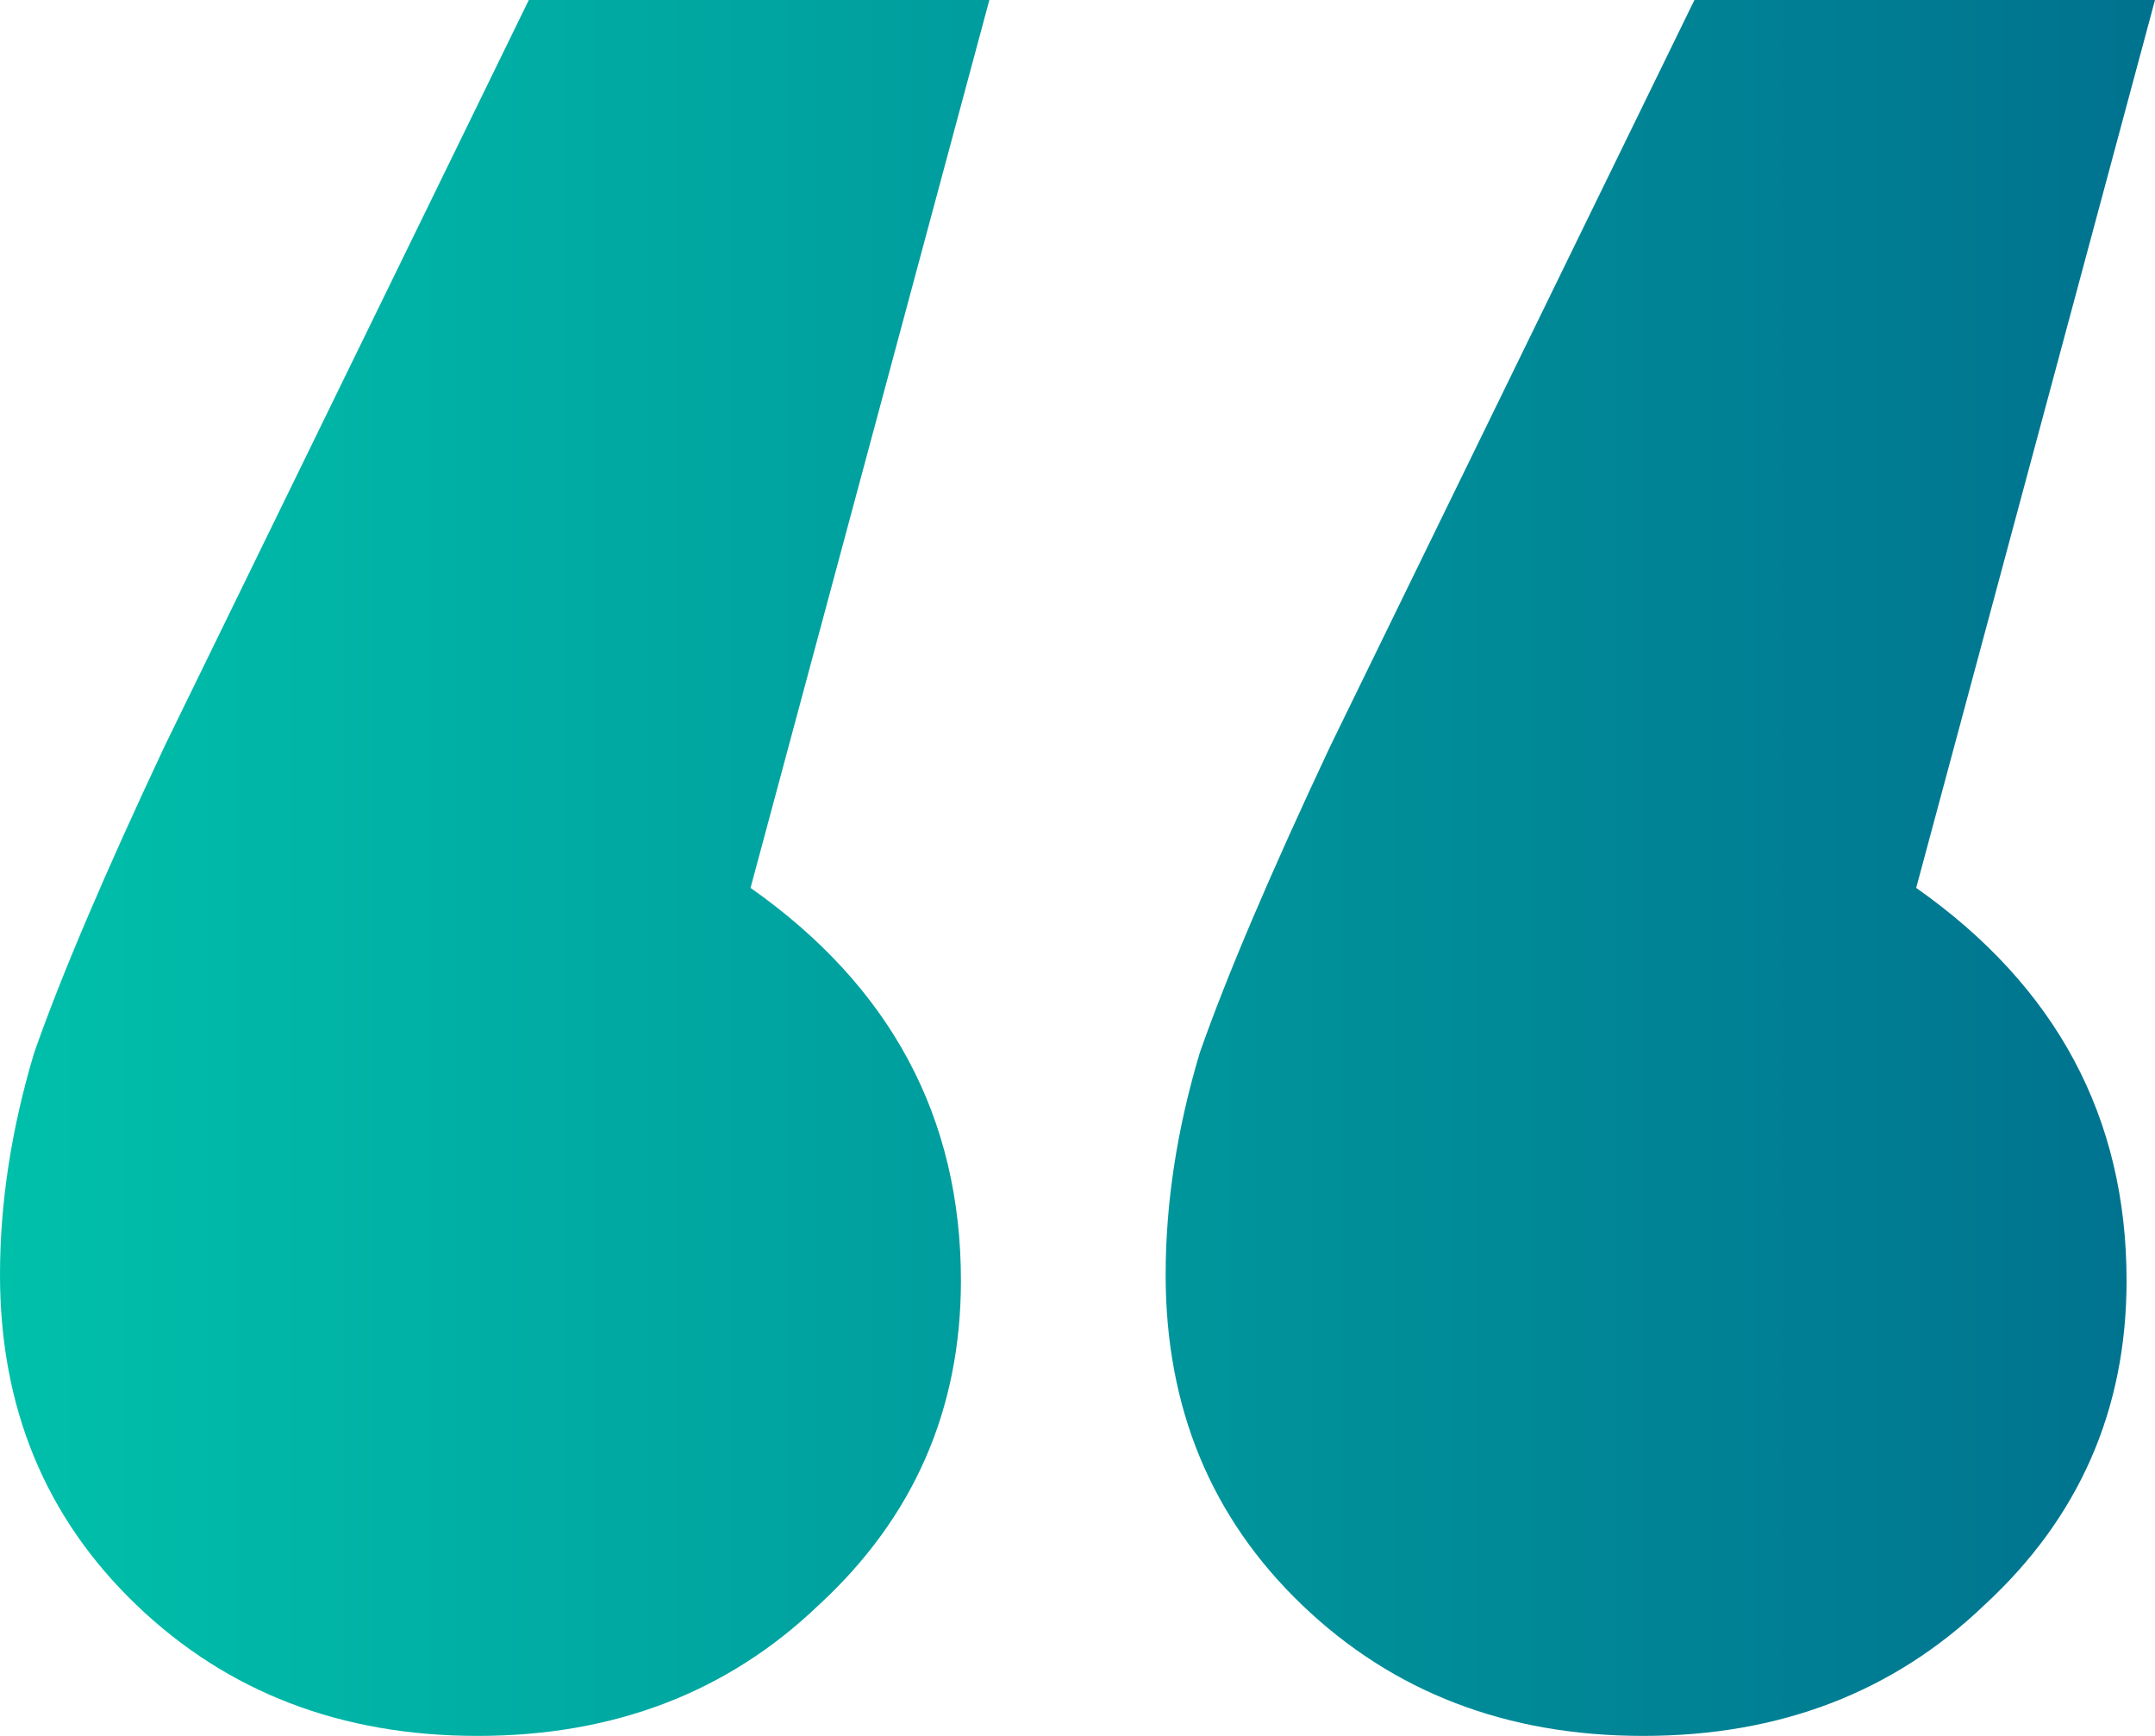 <svg width="72" height="58" viewBox="0 0 72 58" fill="none" xmlns="http://www.w3.org/2000/svg">
<path d="M15.958 58C11.398 58 7.599 56.542 4.559 53.626C1.52 50.71 0 47.034 0 42.597C0 40.188 0.38 37.716 1.14 35.18C2.026 32.645 3.483 29.222 5.509 24.912L17.668 0H33.055L25.076 29.666C29.762 32.962 32.105 37.336 32.105 42.787C32.105 47.097 30.522 50.71 27.356 53.626C24.317 56.542 20.517 58 15.958 58ZM54.902 58C50.343 58 46.544 56.542 43.504 53.626C40.464 50.71 38.945 47.034 38.945 42.597C38.945 40.188 39.325 37.716 40.084 35.18C40.971 32.645 42.427 29.222 44.454 24.912L56.612 0H72L64.021 29.666C68.707 32.962 71.05 37.336 71.05 42.787C71.05 47.097 69.467 50.71 66.301 53.626C63.261 56.542 59.462 58 54.902 58Z" fill="url(#paint0_linear_386_2529)"/>
<defs>
<linearGradient id="paint0_linear_386_2529" x1="72" y1="27.033" x2="2.63108e-07" y2="27.033" gradientUnits="userSpaceOnUse">
<stop stop-color="#00728F"/>
<stop offset="1" stop-color="#00C0AA"/>
</linearGradient>
</defs>
</svg>
